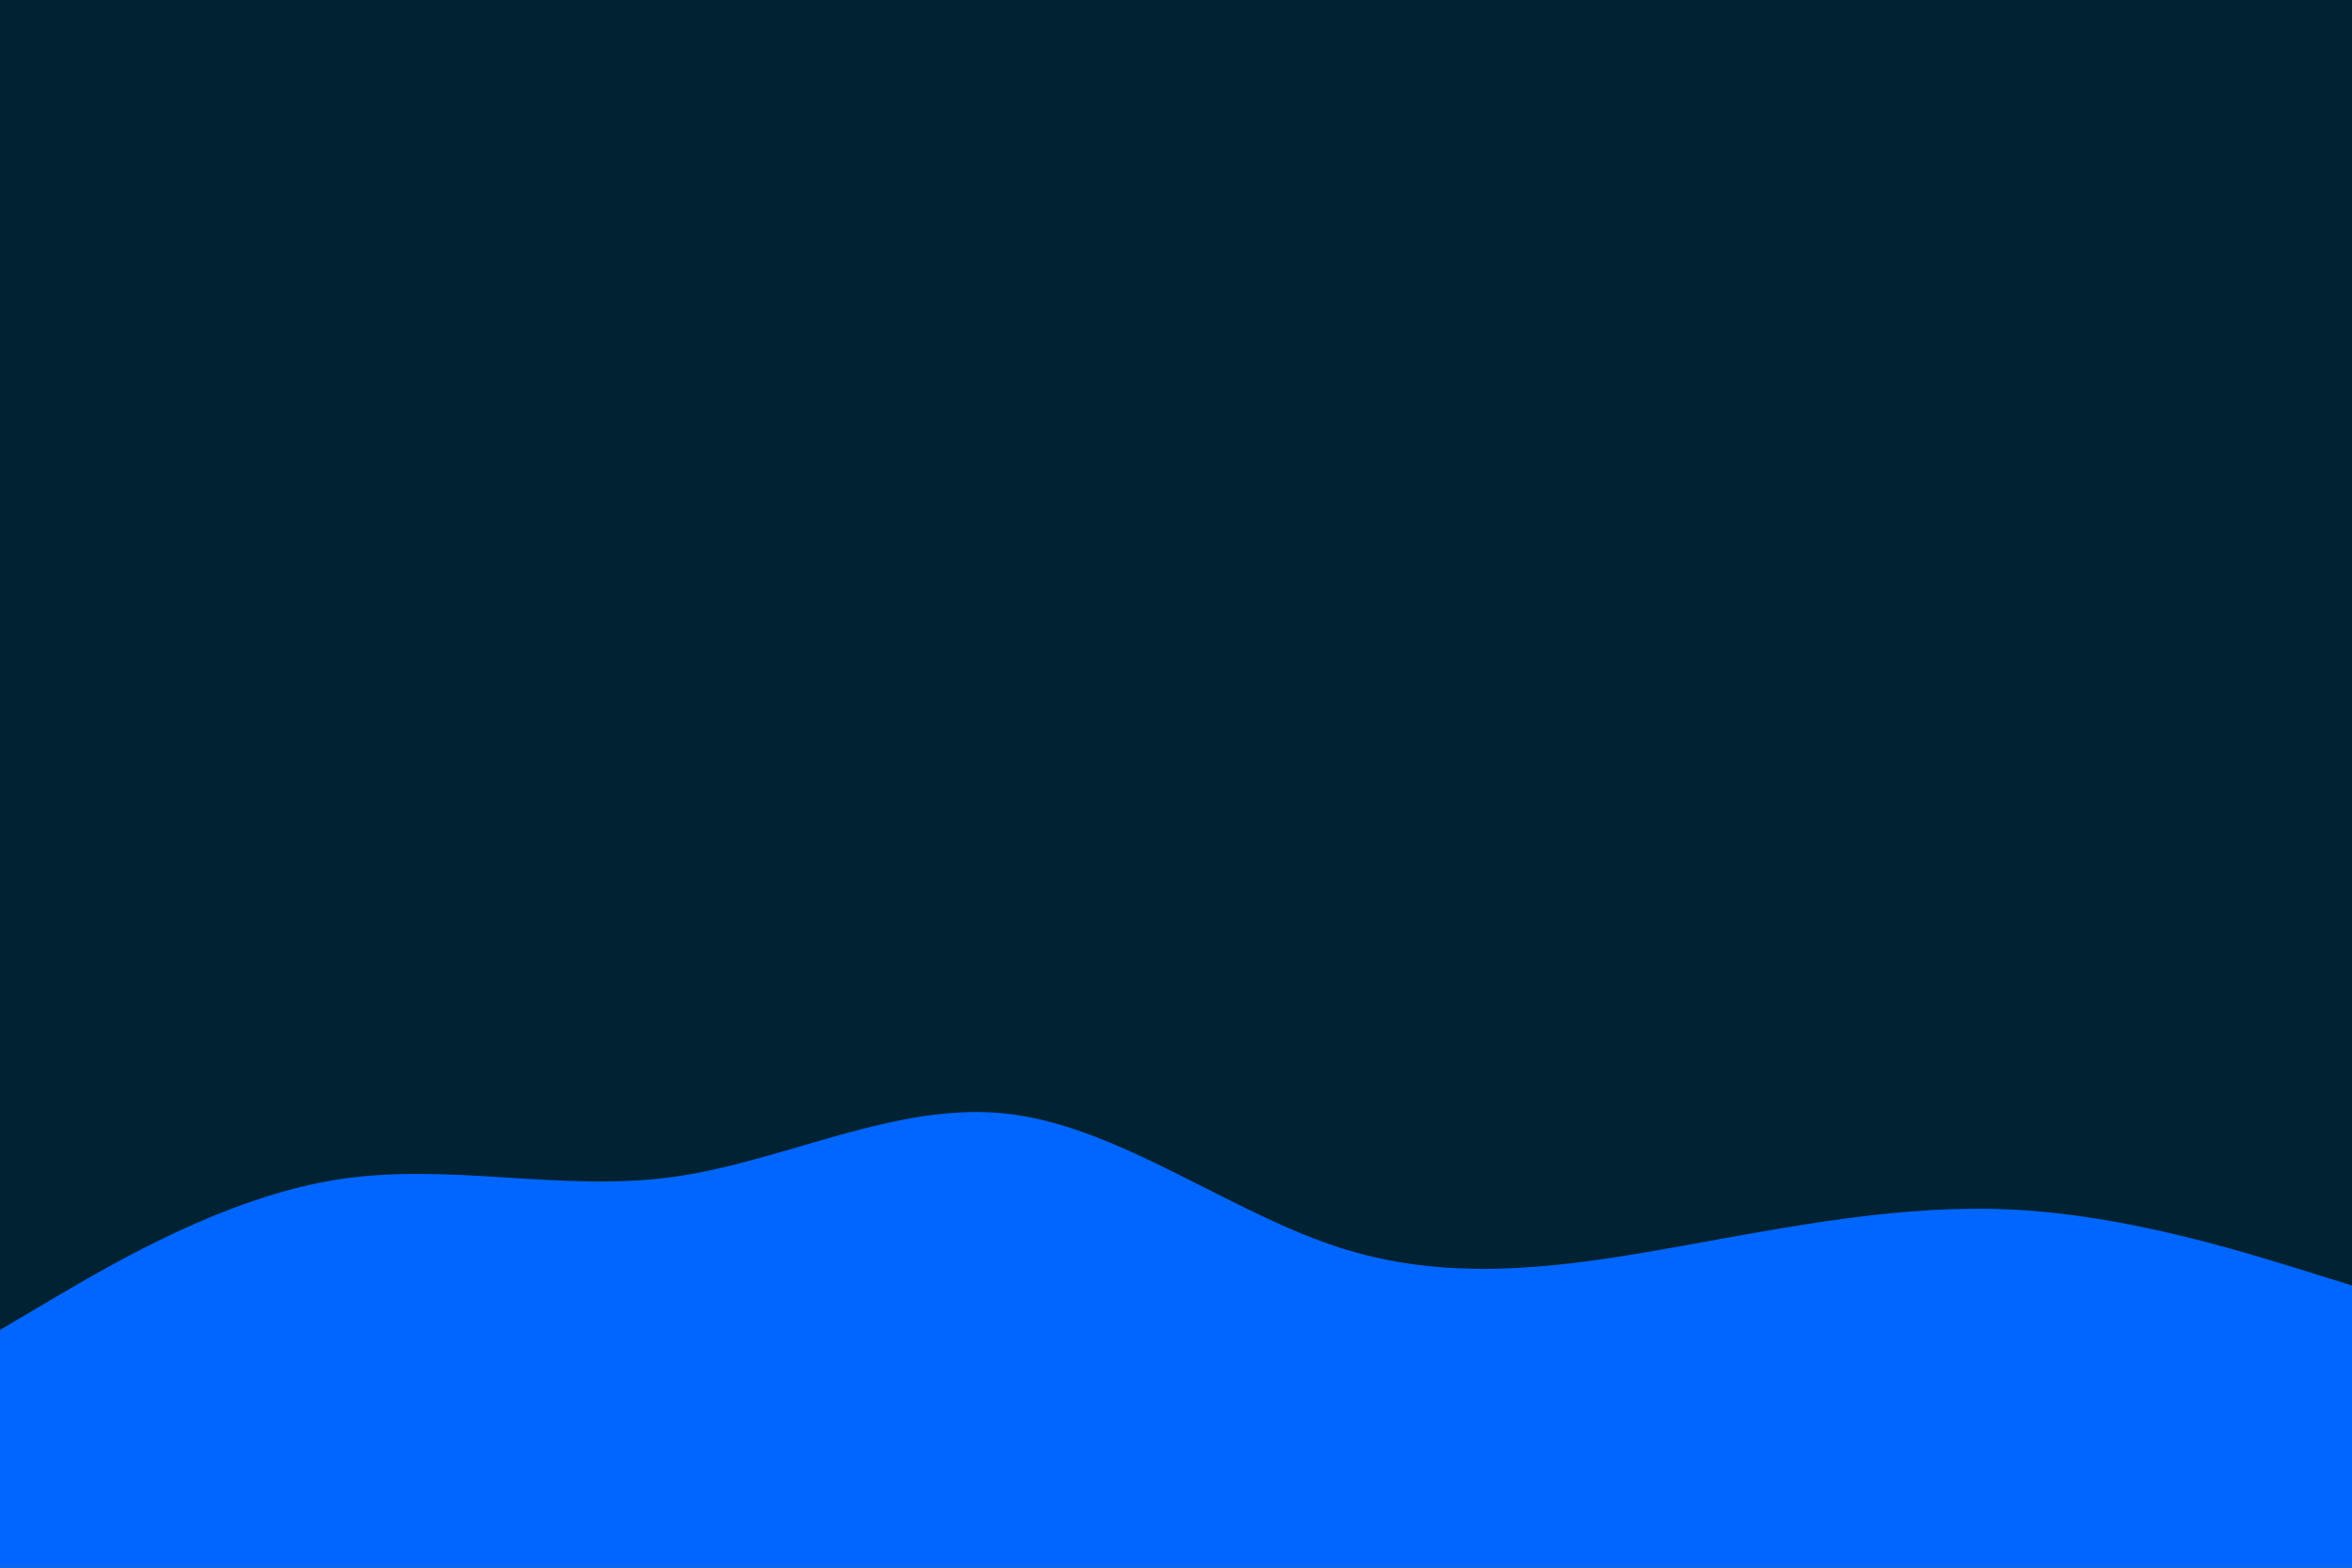<svg id="visual" viewBox="0 0 900 600" width="900" height="600" xmlns="http://www.w3.org/2000/svg" xmlns:xlink="http://www.w3.org/1999/xlink" version="1.1"><rect x="0" y="0" width="900" height="600" fill="#002233"></rect><path d="M0 509L21.5 496.3C43 483.7 86 458.3 128.8 451.5C171.7 444.7 214.3 456.3 257.2 450.5C300 444.7 343 421.3 385.8 426.3C428.7 431.3 471.3 464.7 514.2 478C557 491.3 600 484.7 642.8 477C685.7 469.3 728.3 460.7 771.2 463C814 465.3 857 478.7 878.5 485.3L900 492L900 601L878.5 601C857 601 814 601 771.2 601C728.3 601 685.7 601 642.8 601C600 601 557 601 514.2 601C471.3 601 428.7 601 385.8 601C343 601 300 601 257.2 601C214.3 601 171.7 601 128.8 601C86 601 43 601 21.5 601L0 601Z" fill="#0066FF" stroke-linecap="round" stroke-linejoin="miter"></path></svg>